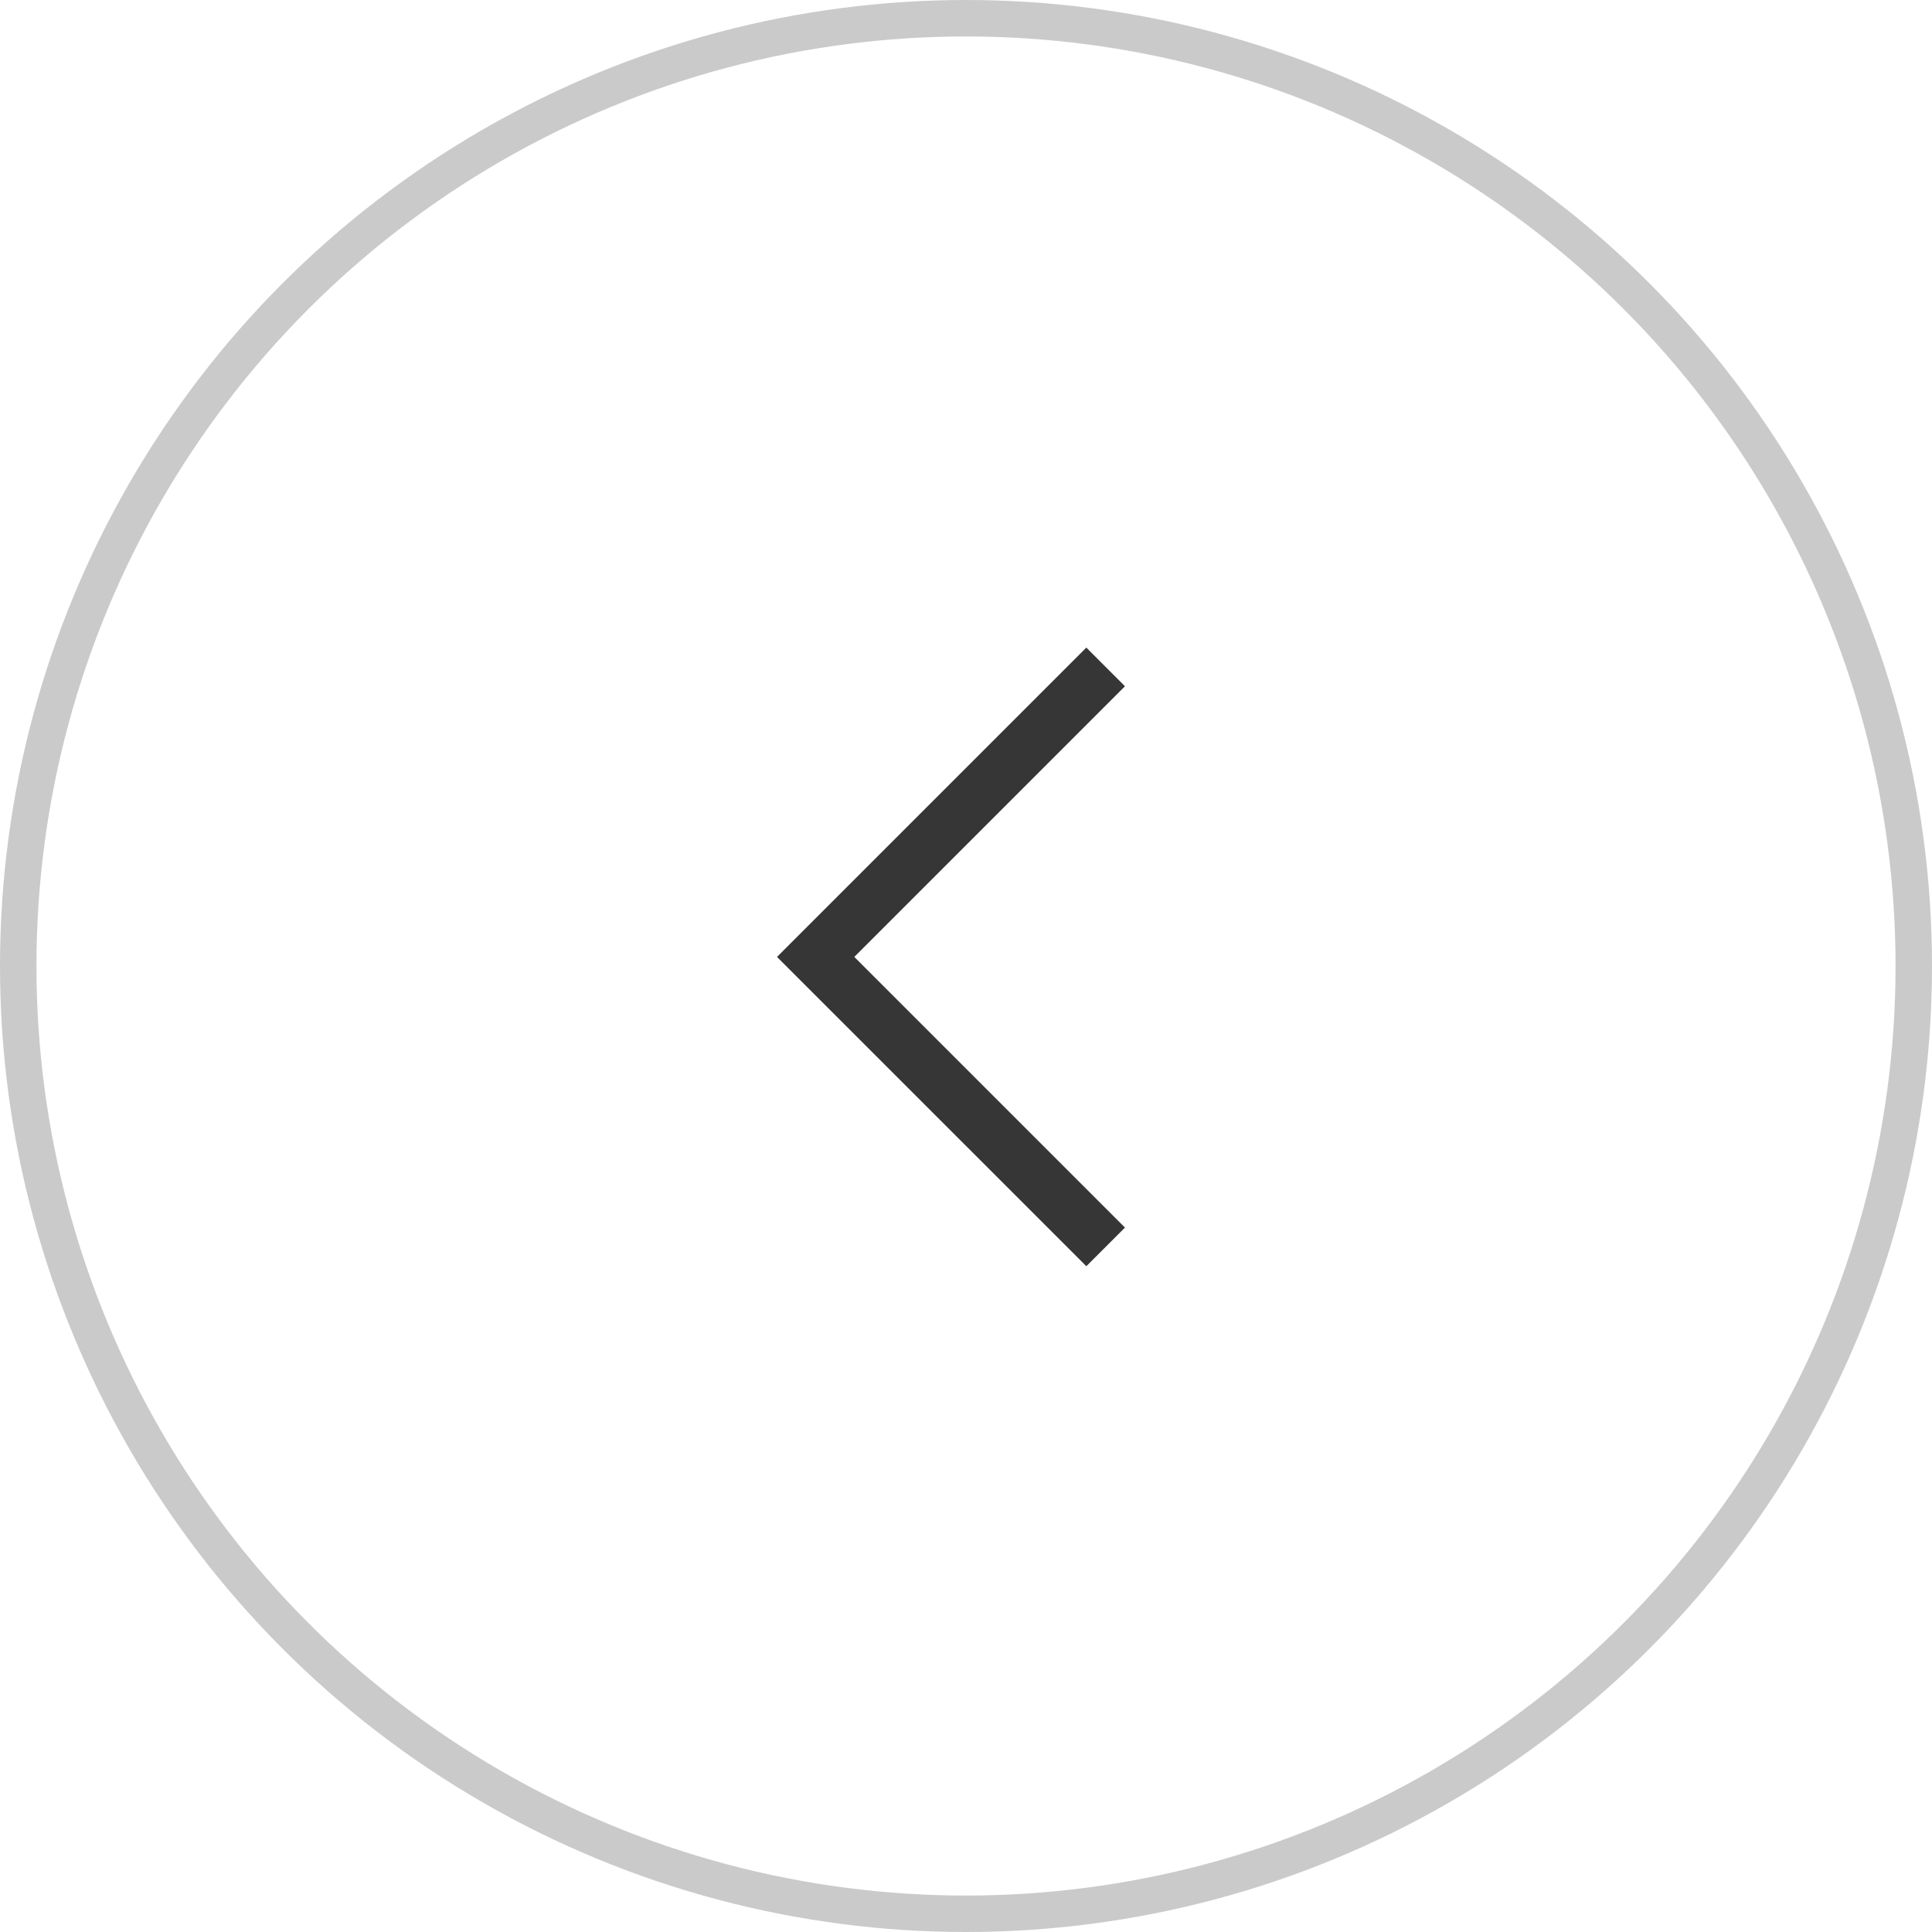 <svg width="53" height="53" viewBox="0 0 53 53" fill="none" xmlns="http://www.w3.org/2000/svg">
<g clip-path="url(#clip0_5469_200)">
<circle cx="26.5" cy="26.5" r="26" stroke="#CACACA"/>
<path d="M29.801 17.765L21.315 26.251L29.801 34.736L30.861 33.676L23.436 26.251L30.861 18.826L29.801 17.765Z" fill="#363636"/>
</g>
<defs>
<clipPath id="clip0_5469_200">
<rect width="53" height="53" fill="white"/>
</clipPath>
</defs>
</svg>
